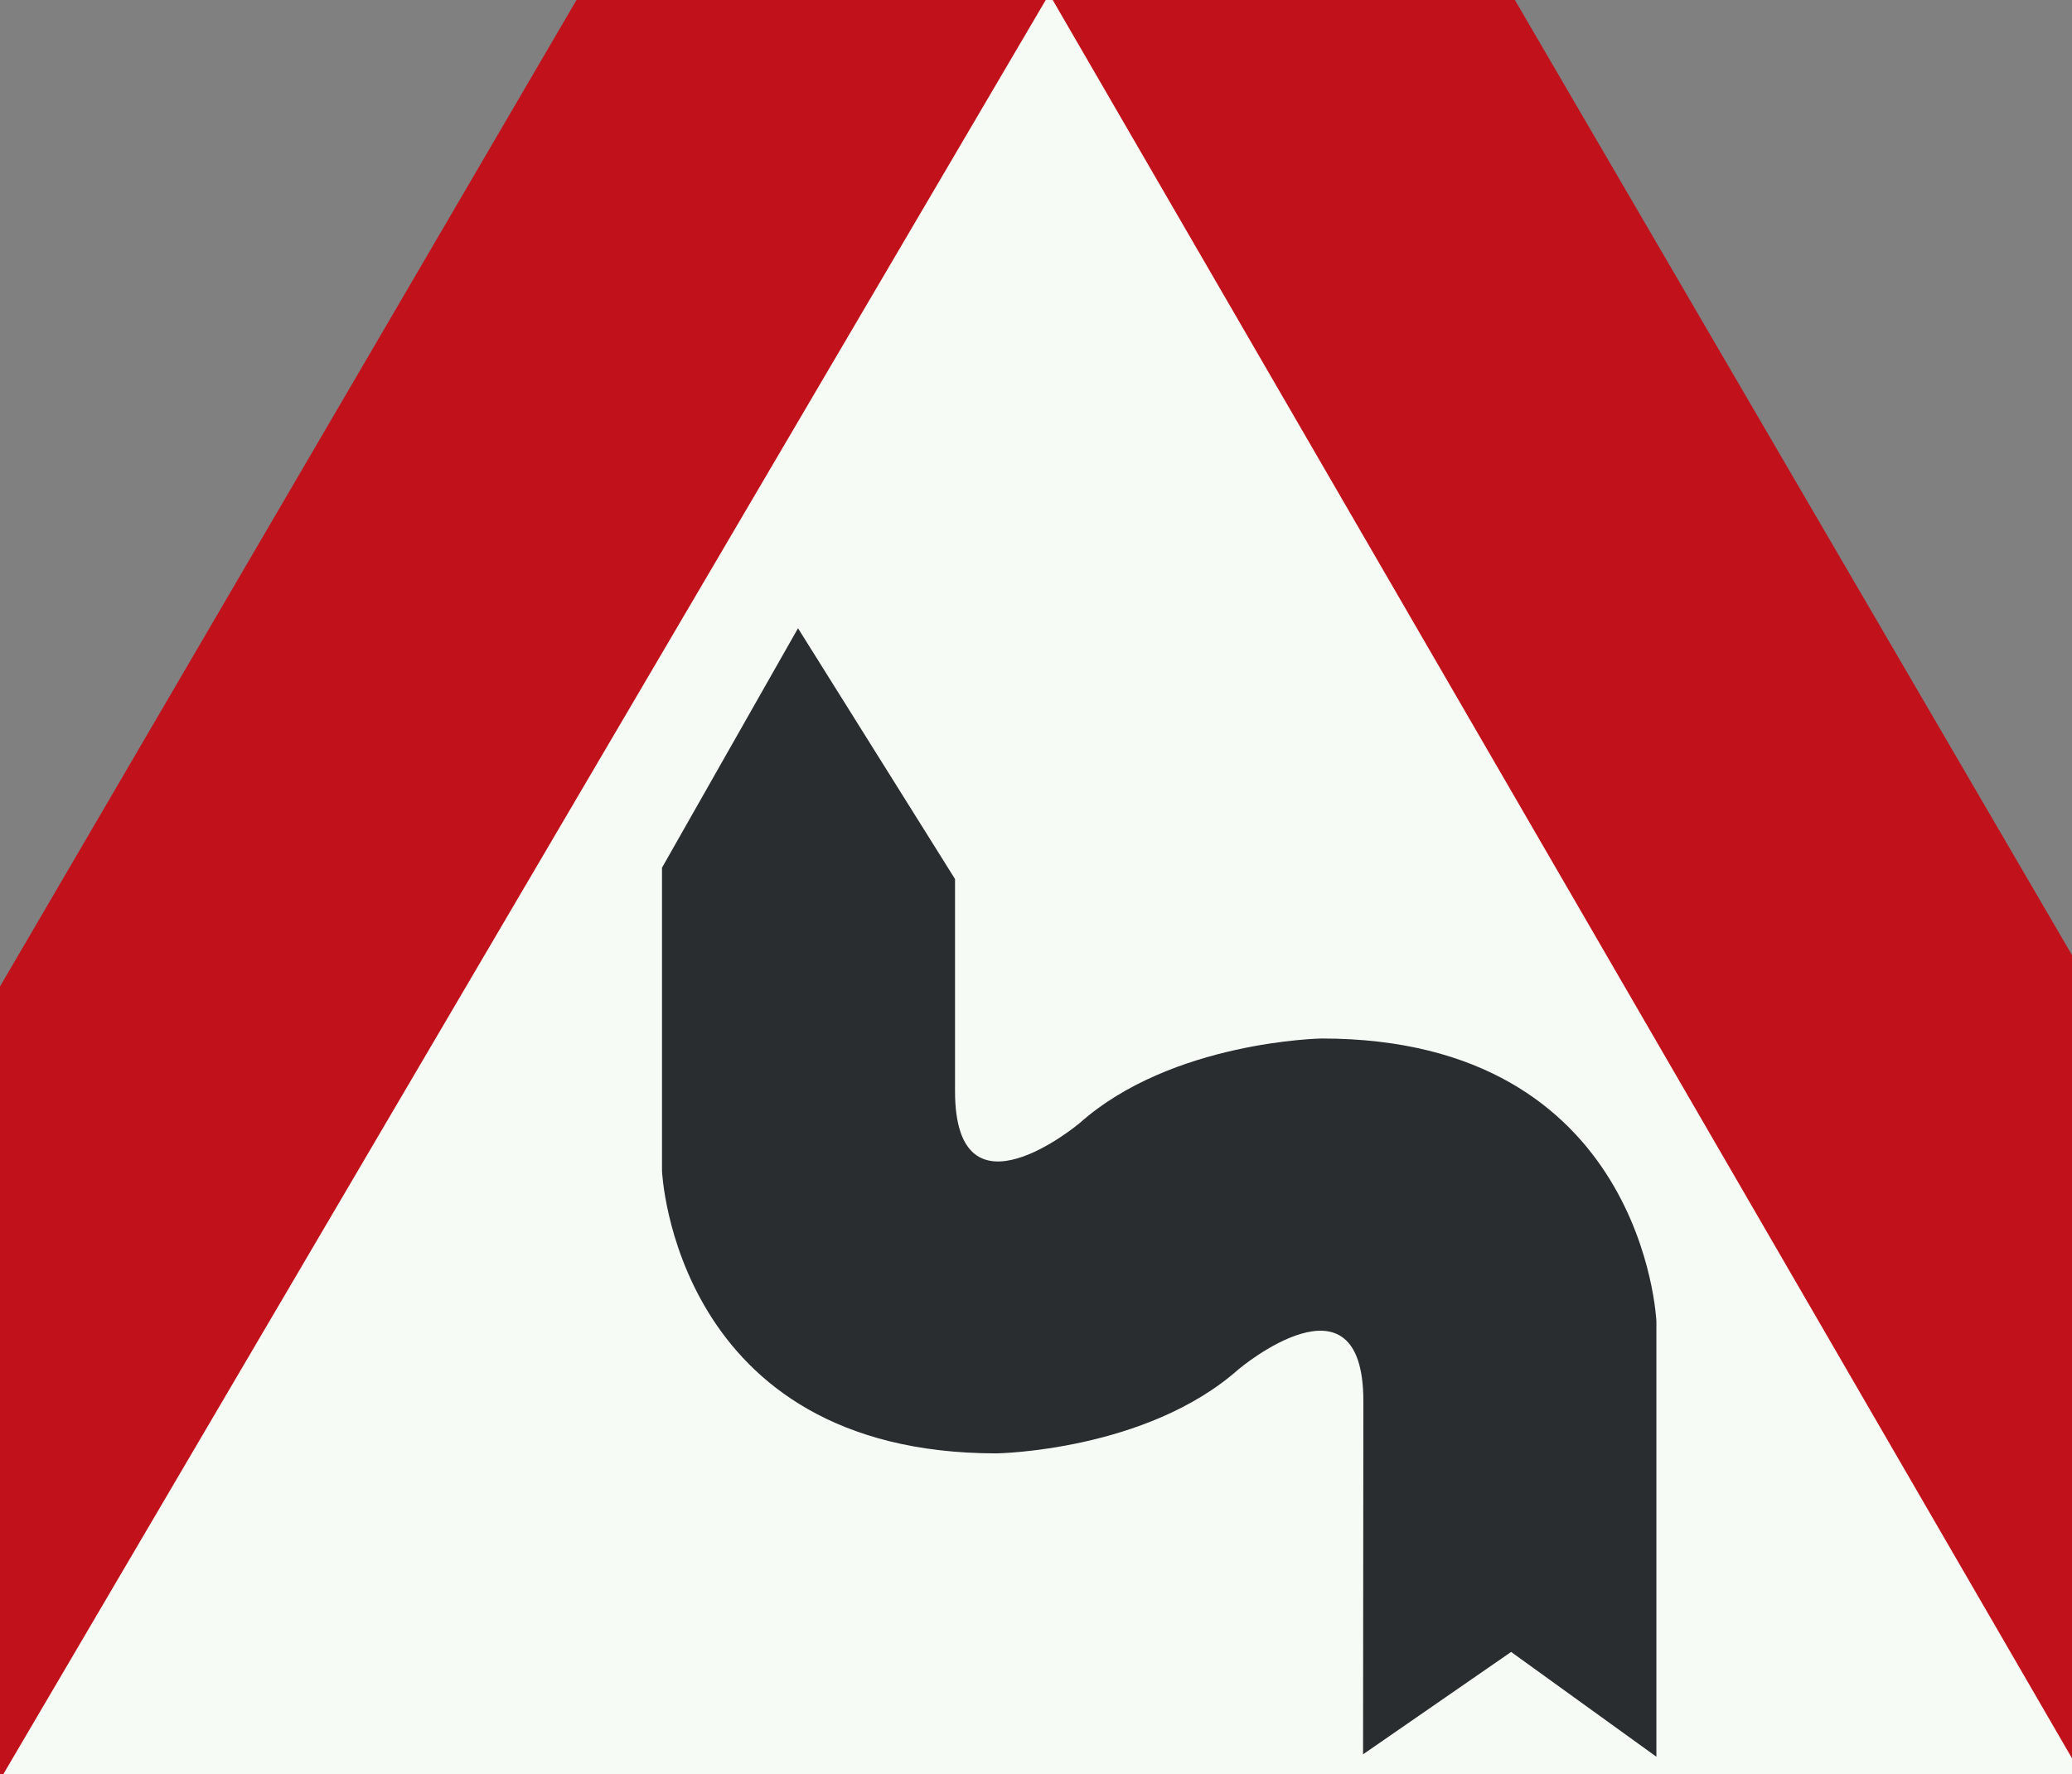 <?xml version="1.0" encoding="UTF-8" standalone="no"?>
<svg
   xmlns:dc="http://purl.org/dc/elements/1.1/"
   xmlns:cc="http://creativecommons.org/ns#"
   xmlns:rdf="http://www.w3.org/1999/02/22-rdf-syntax-ns#"
   xmlns:svg="http://www.w3.org/2000/svg"
   xmlns="http://www.w3.org/2000/svg"
   xmlns:sodipodi="http://sodipodi.sourceforge.net/DTD/sodipodi-0.dtd"
   xmlns:inkscape="http://www.inkscape.org/namespaces/inkscape"
   id="Nederlands_verkeersbord_J5"
   width="216"
   height="185"
   viewBox="0 0 216 185"
   version="1.1"
   sodipodi:docname="Nederlands_verkeersbord_J5_S-bocht(en),_eerst_naar_links.svg"
   inkscape:version="0.92.3 (2405546, 2018-03-11)">
  <rect x="0" y="0" width="216" height="185" fill="#808080" stroke="none"/>
  <defs
     id="defs8" />
  <sodipodi:namedview
     pagecolor="#ffffff"
     bordercolor="#666666"
     borderopacity="1"
     objecttolerance="10"
     gridtolerance="10"
     guidetolerance="10"
     inkscape:pageopacity="0"
     inkscape:pageshadow="2"
     inkscape:window-width="640"
     inkscape:window-height="480"
     id="namedview6"
     showgrid="false"
     inkscape:zoom="0.78666667"
     inkscape:cx="175"
     inkscape:cy="116.54063"
     inkscape:window-x="0"
     inkscape:window-y="0"
     inkscape:window-maximized="0"
     inkscape:current-layer="Nederlands_verkeersbord_J5" />
  <path
     id="rode_driehoek"
     d="m -55.102,225.678 c 0,0 16.82,0 0,0 -14.917,0 -7.22,-16.147 -7.22,-16.147 L 98.805,-66.248 c 0,0 -3.506,6.116 0,0 6.253,-10.928 14.404,-10.447 20.212,-0.473 l 161.093,276.252 c 0,0 7.705,16.147 -7.212,16.147 -16.828,0 0,0 0,0 H -55.102"
     inkscape:connector-curvature="0"
     style="fill:#c1121c" />
  <path
     id="witte_driehoek"
     d="M 109.381,-0.624 217.107,185.254 H 0.196 L 109.381,-0.624"
     inkscape:connector-curvature="0"
     style="fill:#f7fbf5" />
  <path
     id="zwart_symbool"
     d="m 83.191,65.508 -14.179,24.97 v 31.608 c 0,0 1.225,29.464 34.866,29.464 0,0 15.628,-0.22 25.263,-8.791 0,0 12.986,-10.928 12.986,3.344 l -0.032,36.827 15.435,-10.675 15.145,10.928 v -45.398 c 0,0 -1.224,-29.496 -34.898,-29.496 0,0 -15.597,0.253 -25.231,8.824 0,0 -12.987,10.928 -12.987,-3.344 V 91.661 l -16.369,-26.153"
     inkscape:connector-curvature="0"
     style="fill:#2a2d2f" />
</svg>
